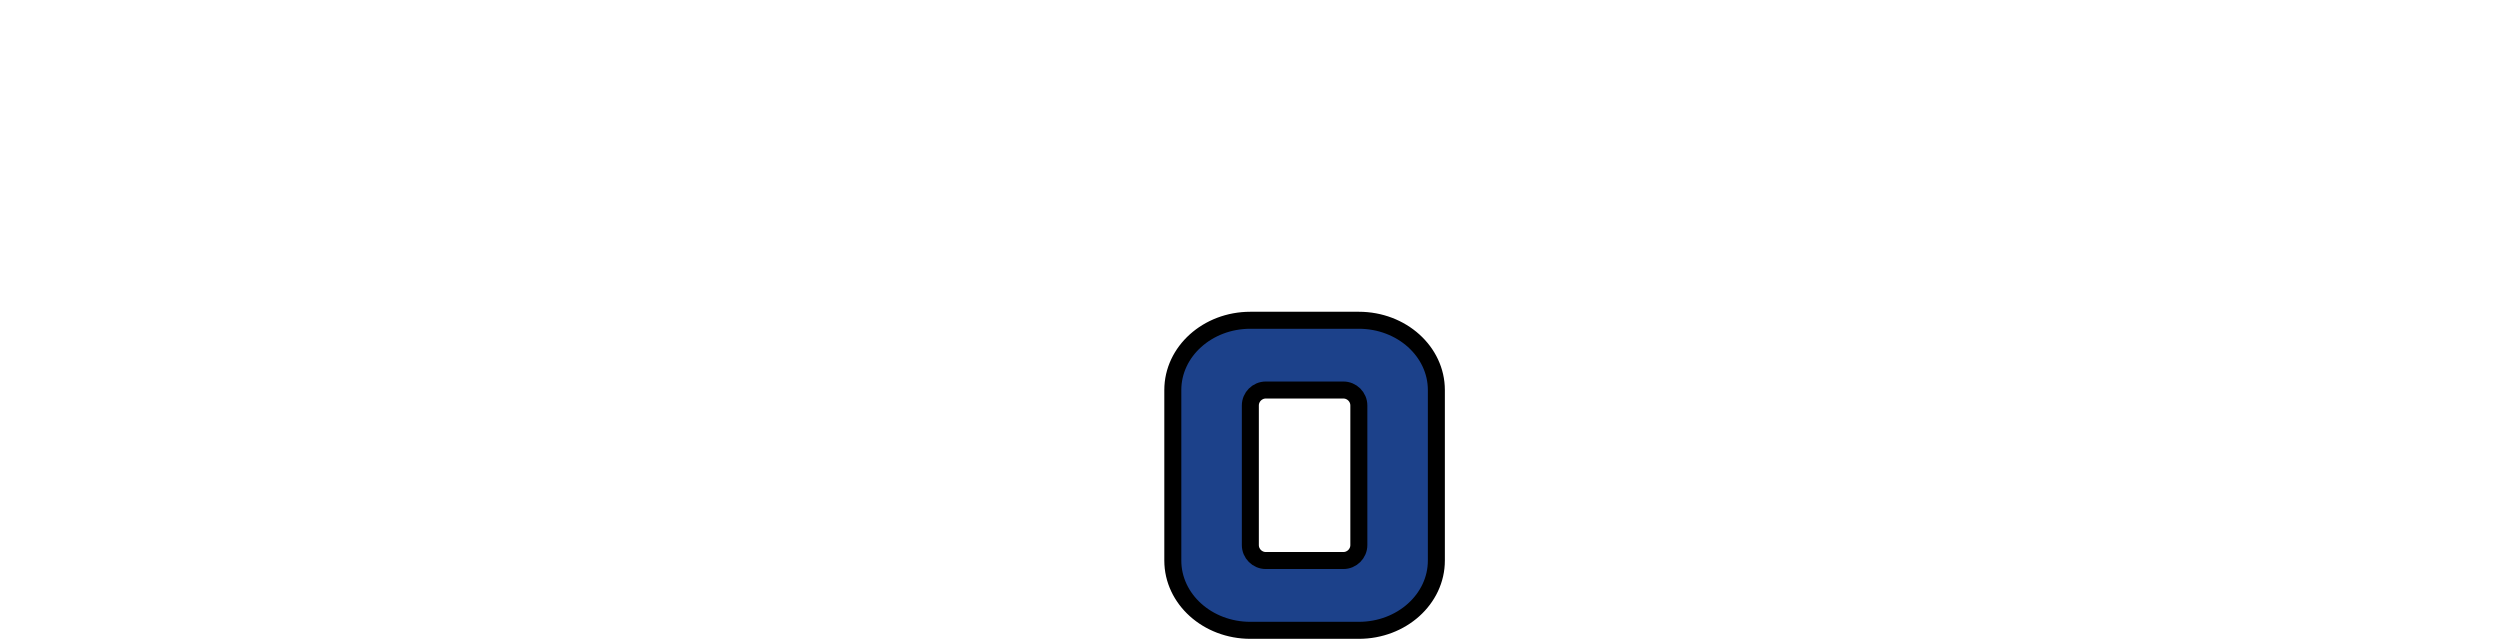 <?xml version="1.0" encoding="iso-8859-1"?><!-- Created with Inkscape (http://www.inkscape.org/) --><svg height="228.543" id="svg16714" version="1.1" width="892.913" xmlns="http://www.w3.org/2000/svg" xmlns:cc="http://creativecommons.org/ns#" xmlns:dc="http://purl.org/dc/elements/1.1/" xmlns:rdf="http://www.w3.org/1999/02/22-rdf-syntax-ns#" xmlns:svg="http://www.w3.org/2000/svg">
	
  
	<defs id="defs16716"/>
	
  
	
  
	<g id="layer1" transform="translate(48.404,-466.12)">
		
    
		<g id="g16743" transform="matrix(6.074,0,0,6.074,-4813.929,-4570.56)">
			
      
			
			
      
			
			
      
			
			
      
			
			
      
			<path animation_id="4" d="m 864.481,848.052 -6.38,0 c -2.518,0 -4.559,1.836 -4.559,4.103 l 0,10.026 c 0,2.266 2.041,4.103 4.559,4.103 l 6.38,0 c 2.516,0 4.558,-1.836 4.558,-4.103 l 0,-10.026 c 0,-2.266 -2.041,-4.103 -4.558,-4.103 z m 0,13.217 c 0,0.504 -0.409,0.911 -0.911,0.911 l -4.558,0 c -0.504,0 -0.911,-0.407 -0.911,-0.911 l 0,-8.204 c 0,-0.504 0.407,-0.911 0.911,-0.911 l 4.558,0 c 0.504,0 0.911,0.407 0.911,0.911 l 0,8.204" id="path16606" stroke="black" style="fill:#1c418a;fill-opacity:1;fill-rule:nonzero;"/>
			
      
			
			
      
			
			
      
			
			
    
		</g>
		
  
	</g>
	

</svg>